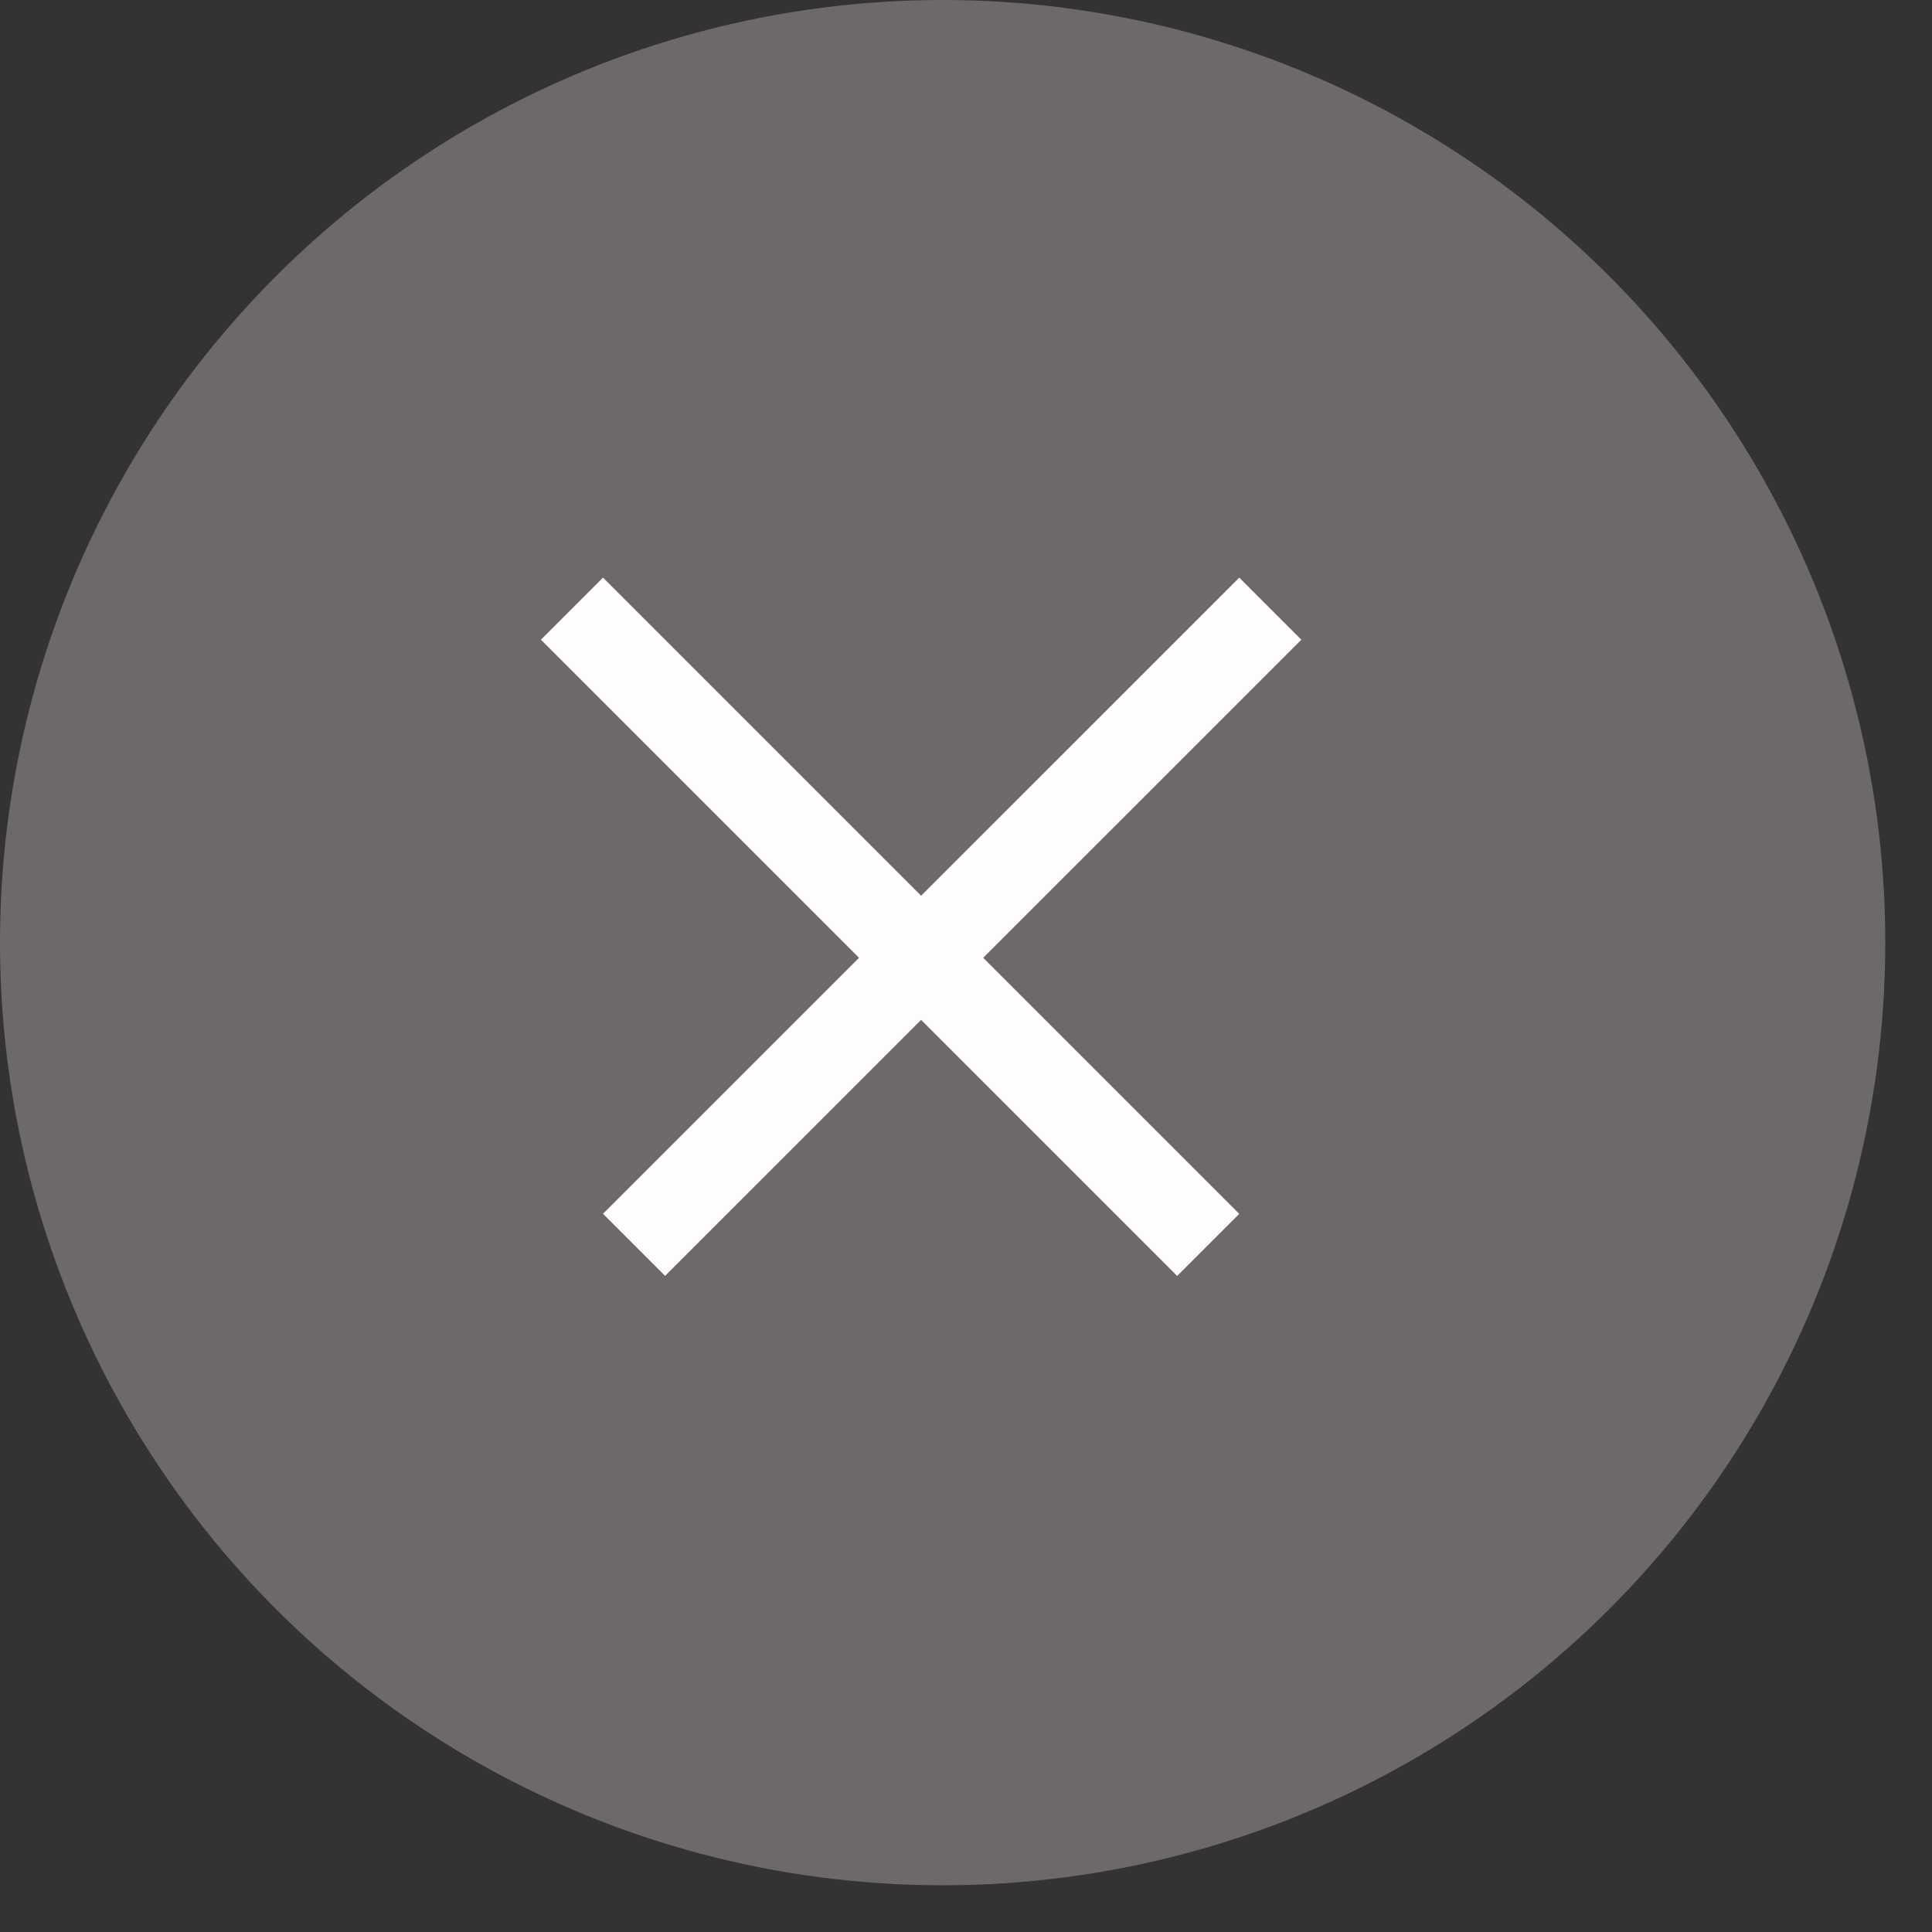 <svg width="22" height="22" viewBox="0 0 22 22" fill="none" xmlns="http://www.w3.org/2000/svg">
<rect x="0" y="0" width="22" height="22" fill="#333333" stroke="none"/>
<circle cx="10.734" cy="10.734" r="10.734" fill="#6D6969"/>
<line x1="14.465" y1="6.931" x2="7.22" y2="14.175" stroke="#FFFCFC"/>
<line x1="13.758" y1="14.176" x2="6.513" y2="6.931" stroke="#FFFCFC"/>
</svg>
